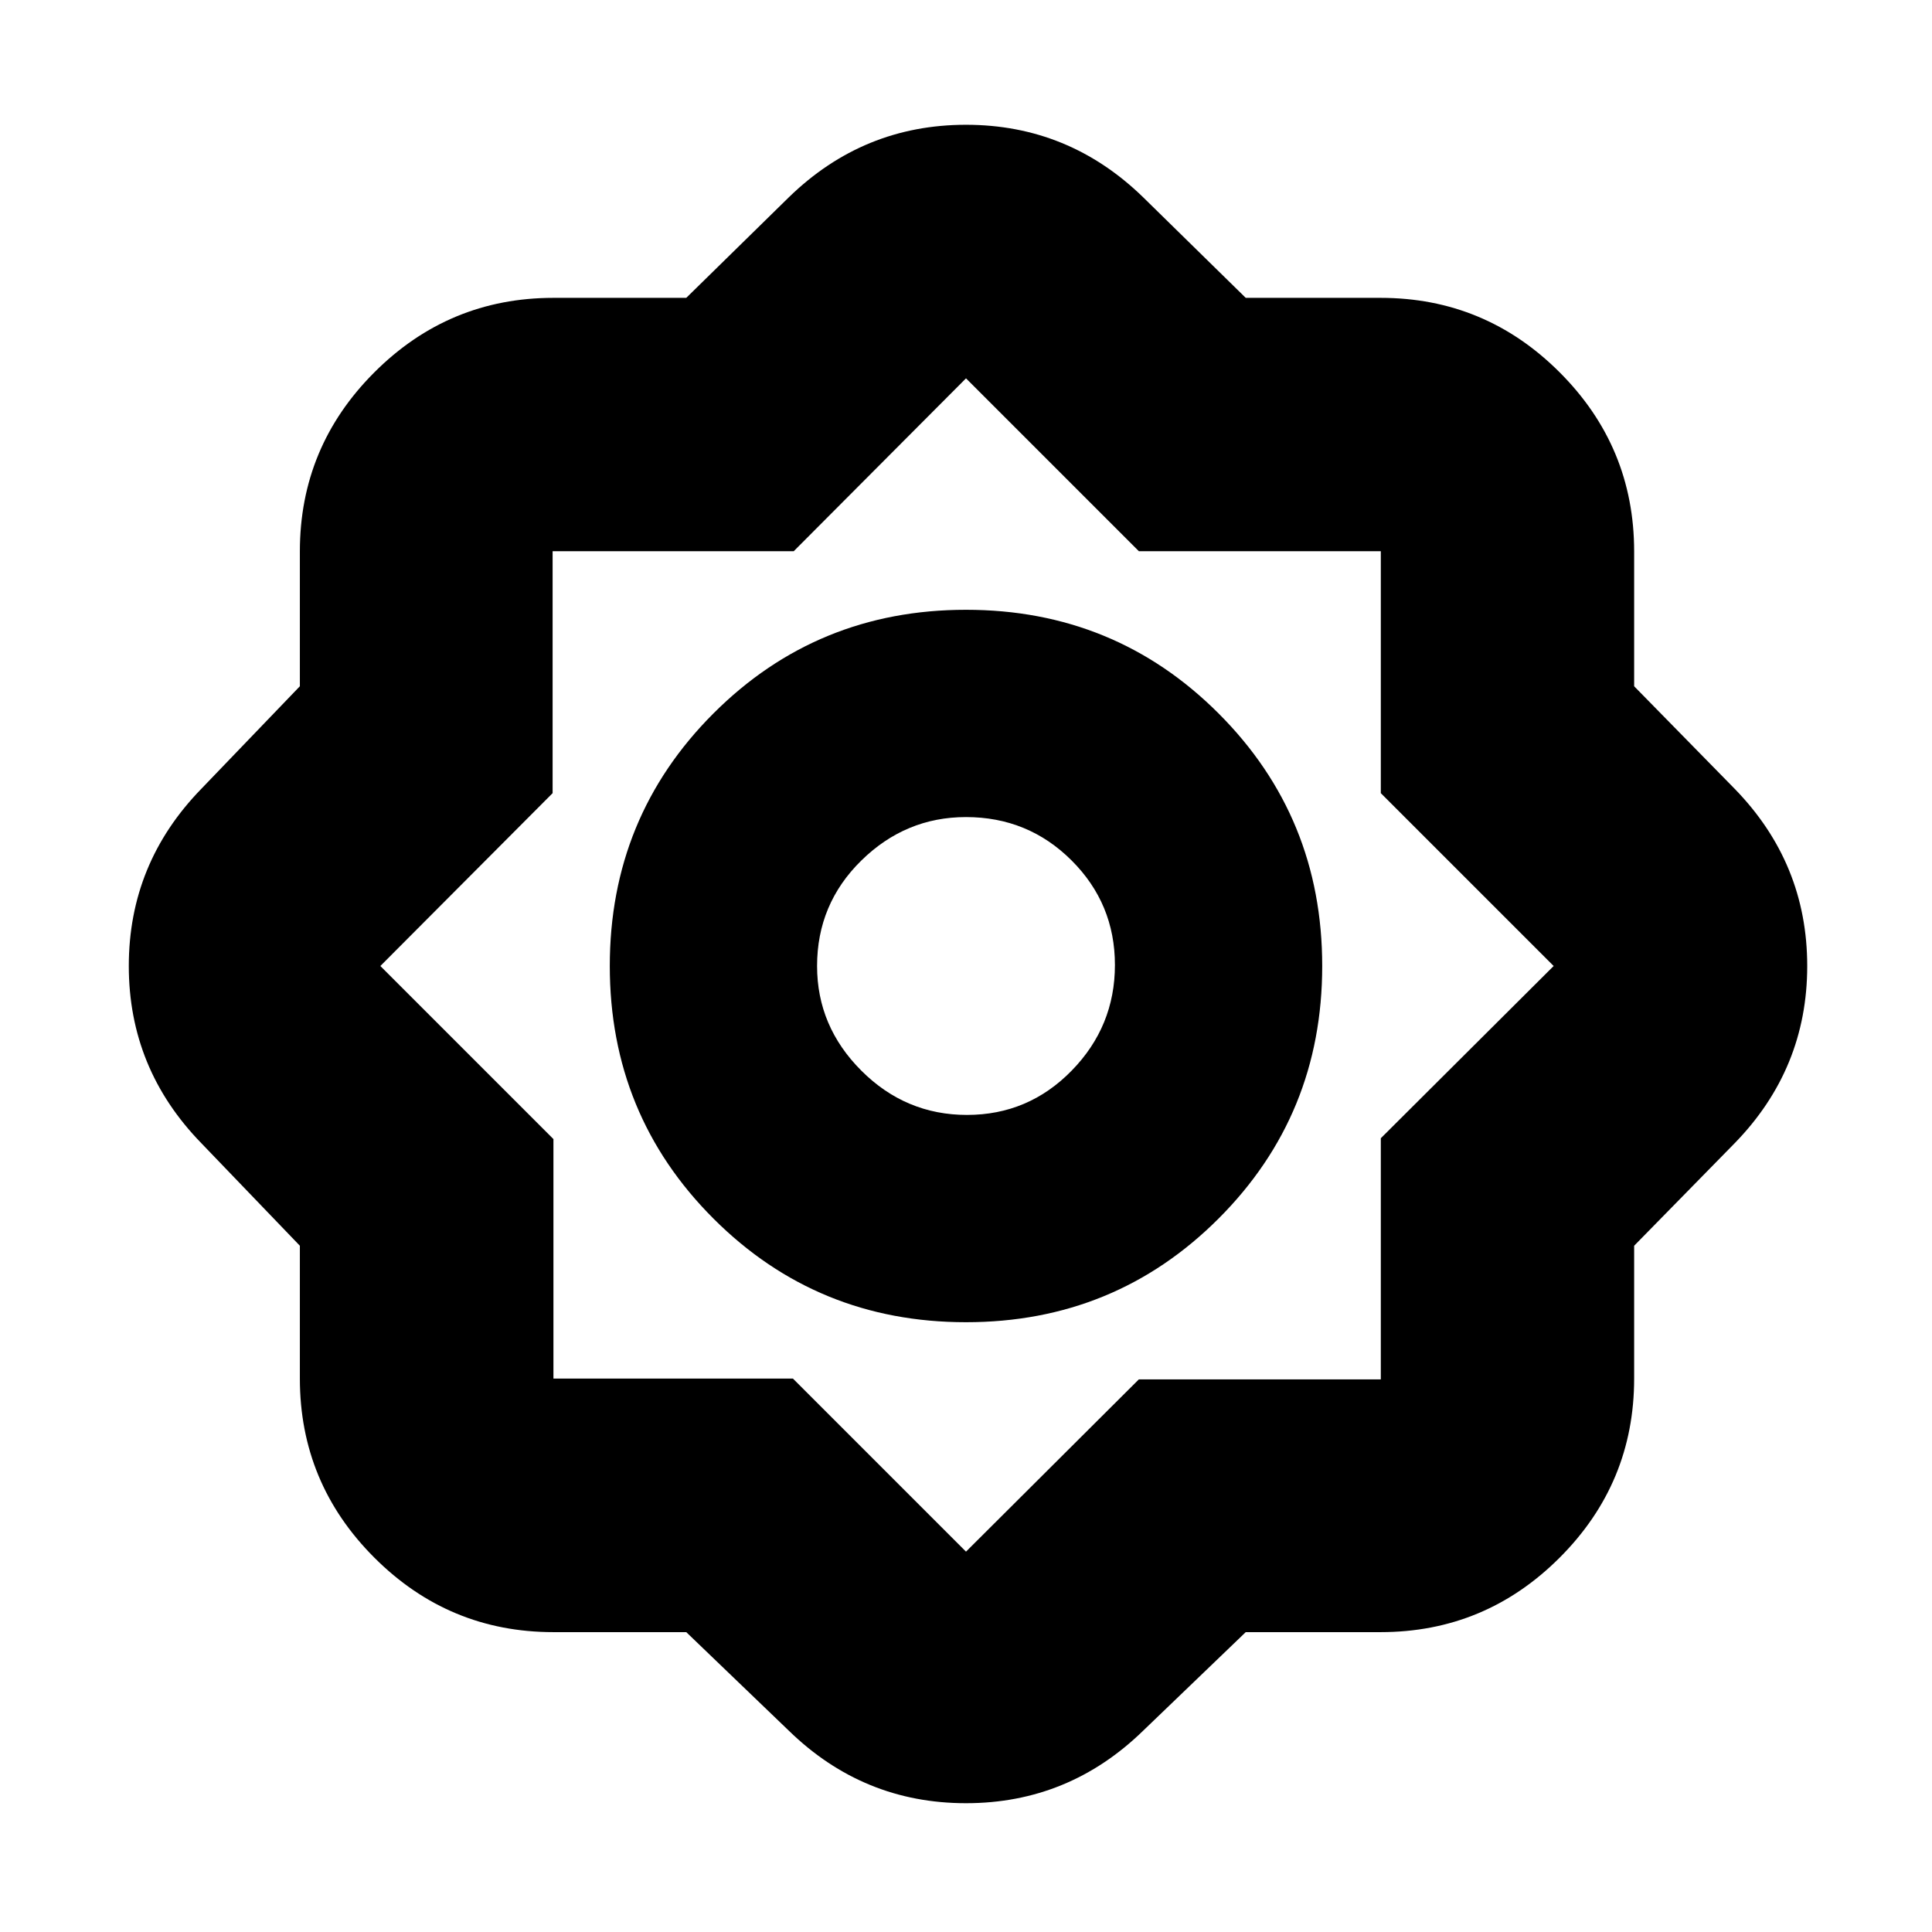 <svg xmlns="http://www.w3.org/2000/svg" height="24" viewBox="0 -960 960 960" width="24"><path d="M341-149h-66q-51.975 0-88.988-37.012Q149-223.025 149-275v-66l-49-51q-36-37-36-88t36-88l49-51v-67q0-51.975 37.012-88.987Q223.025-812 275-812h66l51-50q37-36 88-36t88 36l51 50h67q51.975 0 88.987 37.013Q812-737.975 812-686v67l50 51q36 37 36 88t-36 88l-50 51v66q0 51.975-37.013 88.988Q737.975-149 686-149h-67l-51 49q-37 36-88 36t-88-36l-51-49Zm139-154q-74 0-125.5-51.5T303-480q0-74 51.5-125.5T480-657q74 0 125.5 51.5T657-480q0 74-51.5 125.5T480-303Zm.5-103q30.5 0 52-22t21.5-52.5q0-30.5-21.583-52Q510.833-554 480-554q-30 0-52 21.583-22 21.584-22 52.417 0 30 22 52t52.5 22Zm-.5 217 85.882-85.588h120.236v-119.824L772-480l-85.882-85.882v-120.236H565.882L480-772l-85.588 85.882H274.588v120.236L189-480l86 86v119h119l86 86Zm0-291Z"/></svg>